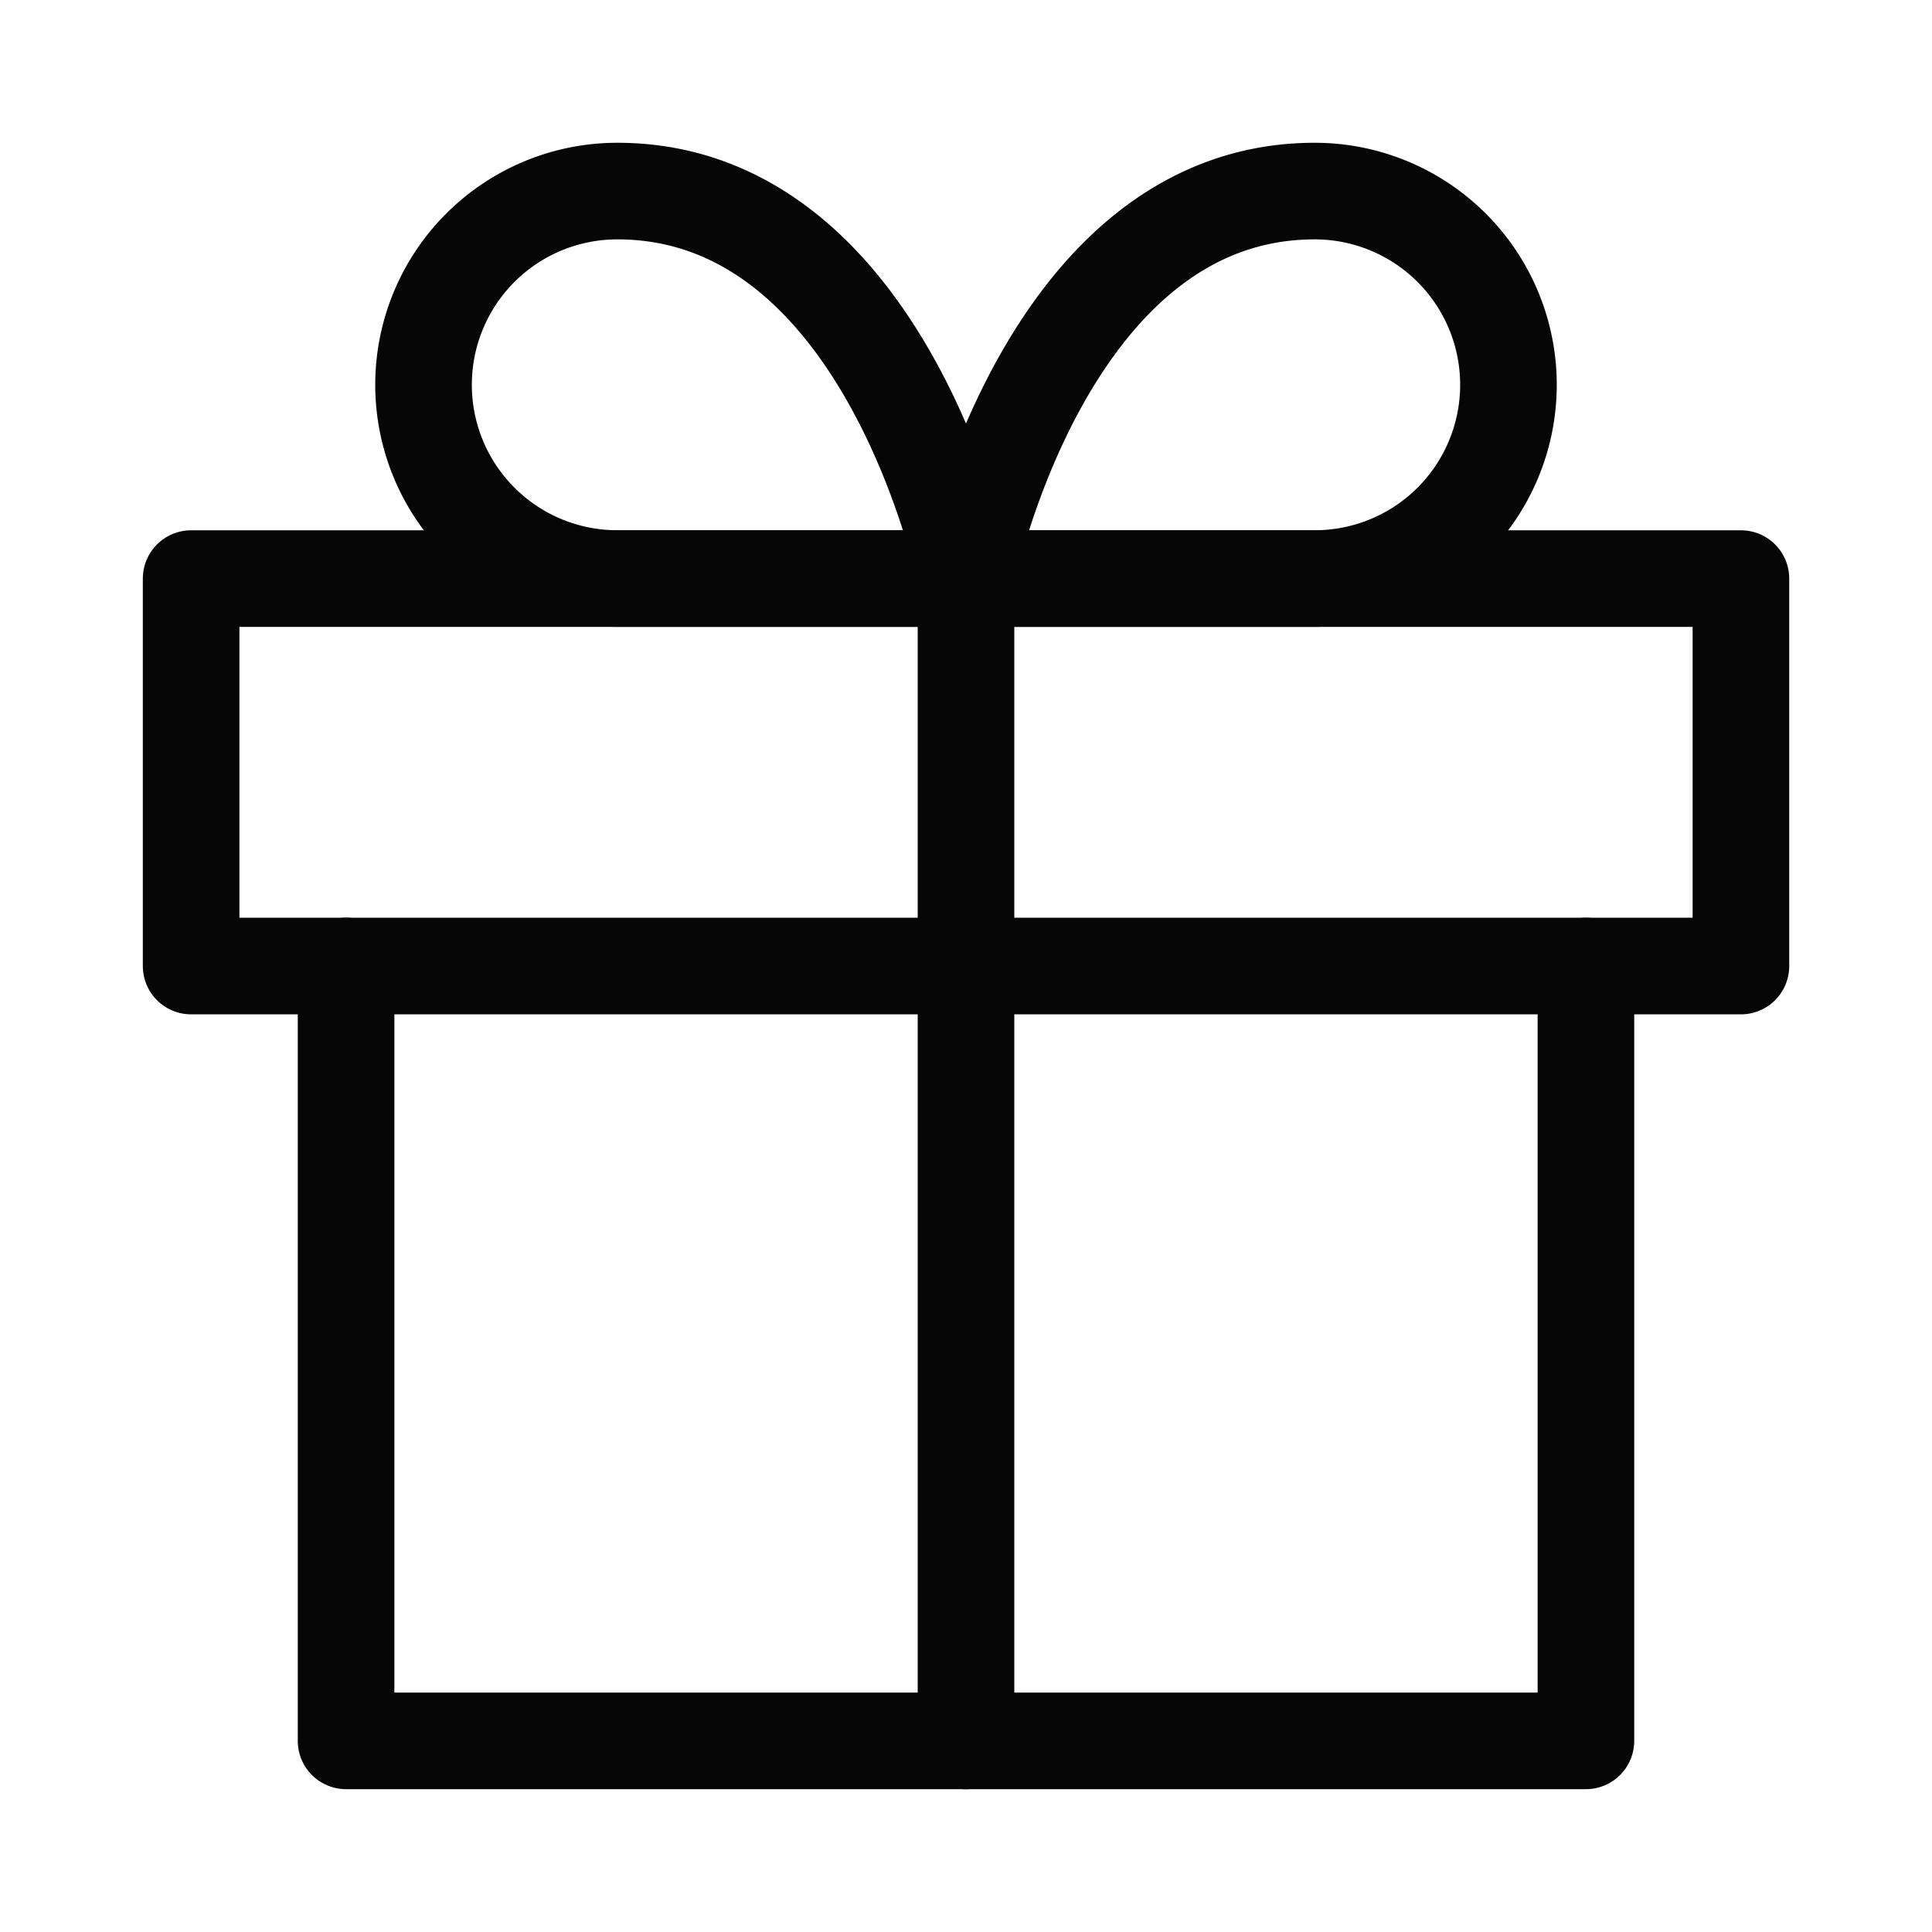 <svg xmlns="http://www.w3.org/2000/svg" width="40" height="40" viewBox="0 0 40 40"><rect width="40" height="40" fill="#e50025" opacity="0"/><path d="M32.835,20V36.043H7.165V20" fill="none" stroke="#050605" stroke-linecap="round" stroke-linejoin="round" stroke-width="2"/><rect width="32.087" height="8.022" transform="translate(3.957 11.979)" fill="none" stroke="#050605" stroke-linecap="round" stroke-linejoin="round" stroke-width="2"/><line y1="24.065" transform="translate(20 11.979)" fill="none" stroke="#050605" stroke-linecap="round" stroke-linejoin="round" stroke-width="2"/><path d="M20,11.978H12.78a4.011,4.011,0,0,1,0-8.022C18.4,3.956,20,11.978,20,11.978Z" fill="none" stroke="#050605" stroke-linecap="round" stroke-linejoin="round" stroke-width="2"/><path d="M20,11.978h7.22a4.011,4.011,0,0,0,0-8.022C21.6,3.956,20,11.978,20,11.978Z" fill="none" stroke="#050605" stroke-linecap="round" stroke-linejoin="round" stroke-width="2"/></svg>